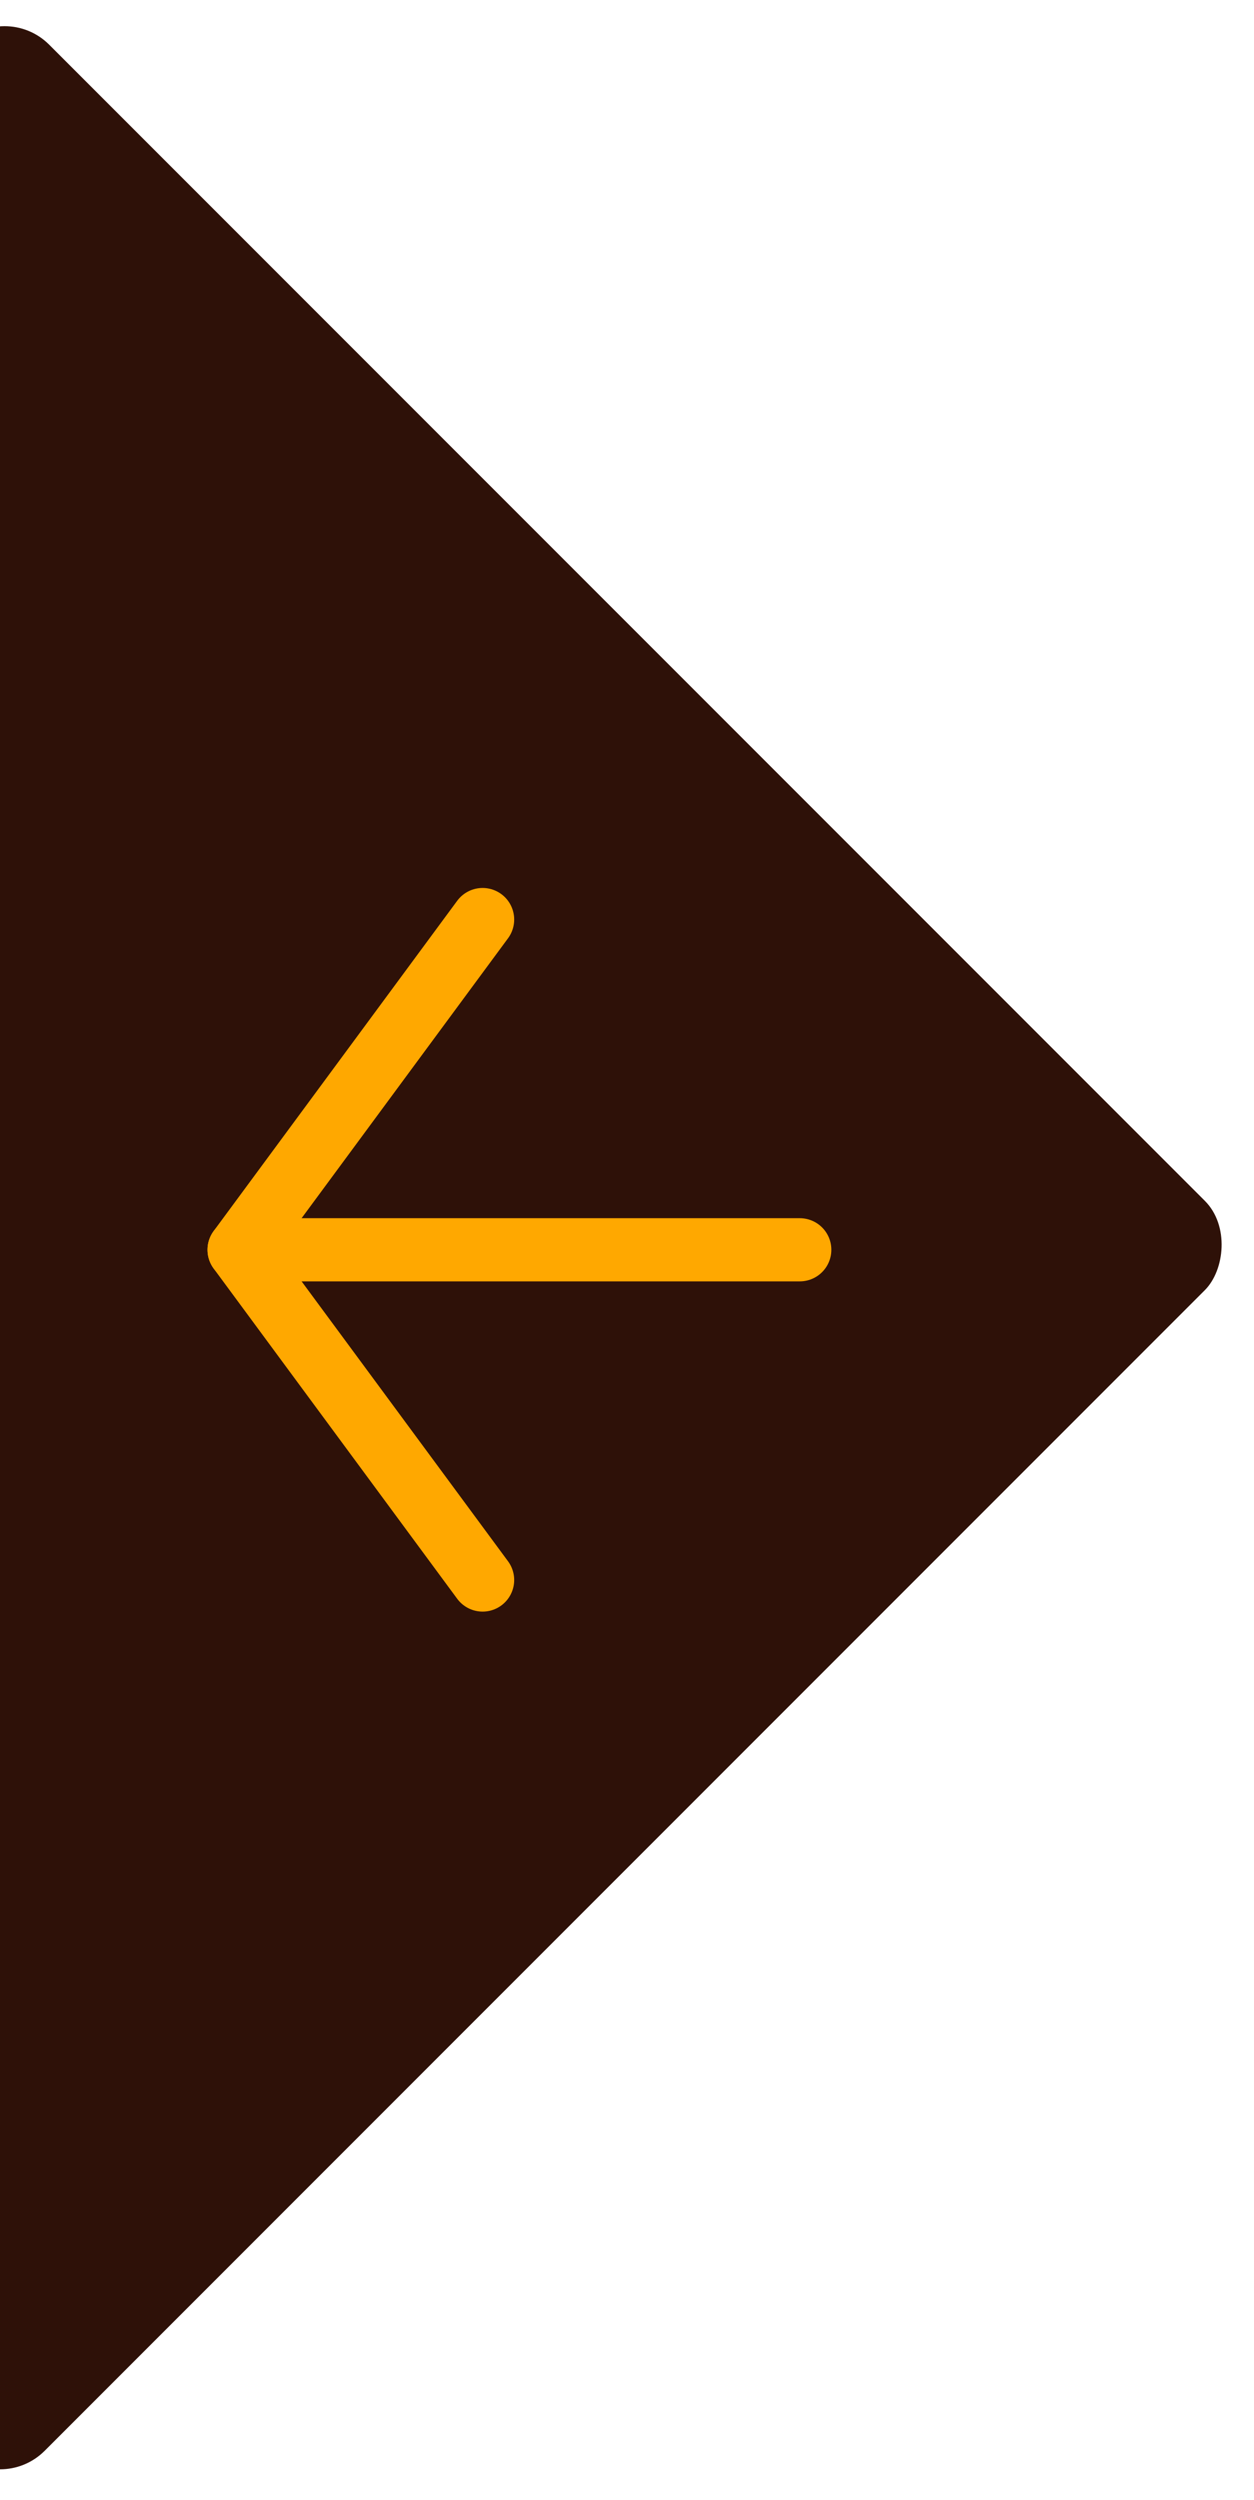 <svg width="139" height="277" viewBox="0 0 139 277" fill="none" xmlns="http://www.w3.org/2000/svg">
<rect x="0.5" width="195.161" height="195.869" rx="7" transform="rotate(45 0.5 0)" fill="#2E1108"/>
<path d="M88.651 138.475H26.502" stroke="#FFA800" stroke-width="7" stroke-linecap="round" stroke-linejoin="round"/>
<path d="M53.495 101.885L26.5 138.475L53.495 175.065" stroke="#FFA800" stroke-width="7" stroke-linecap="round" stroke-linejoin="round"/>
</svg>
